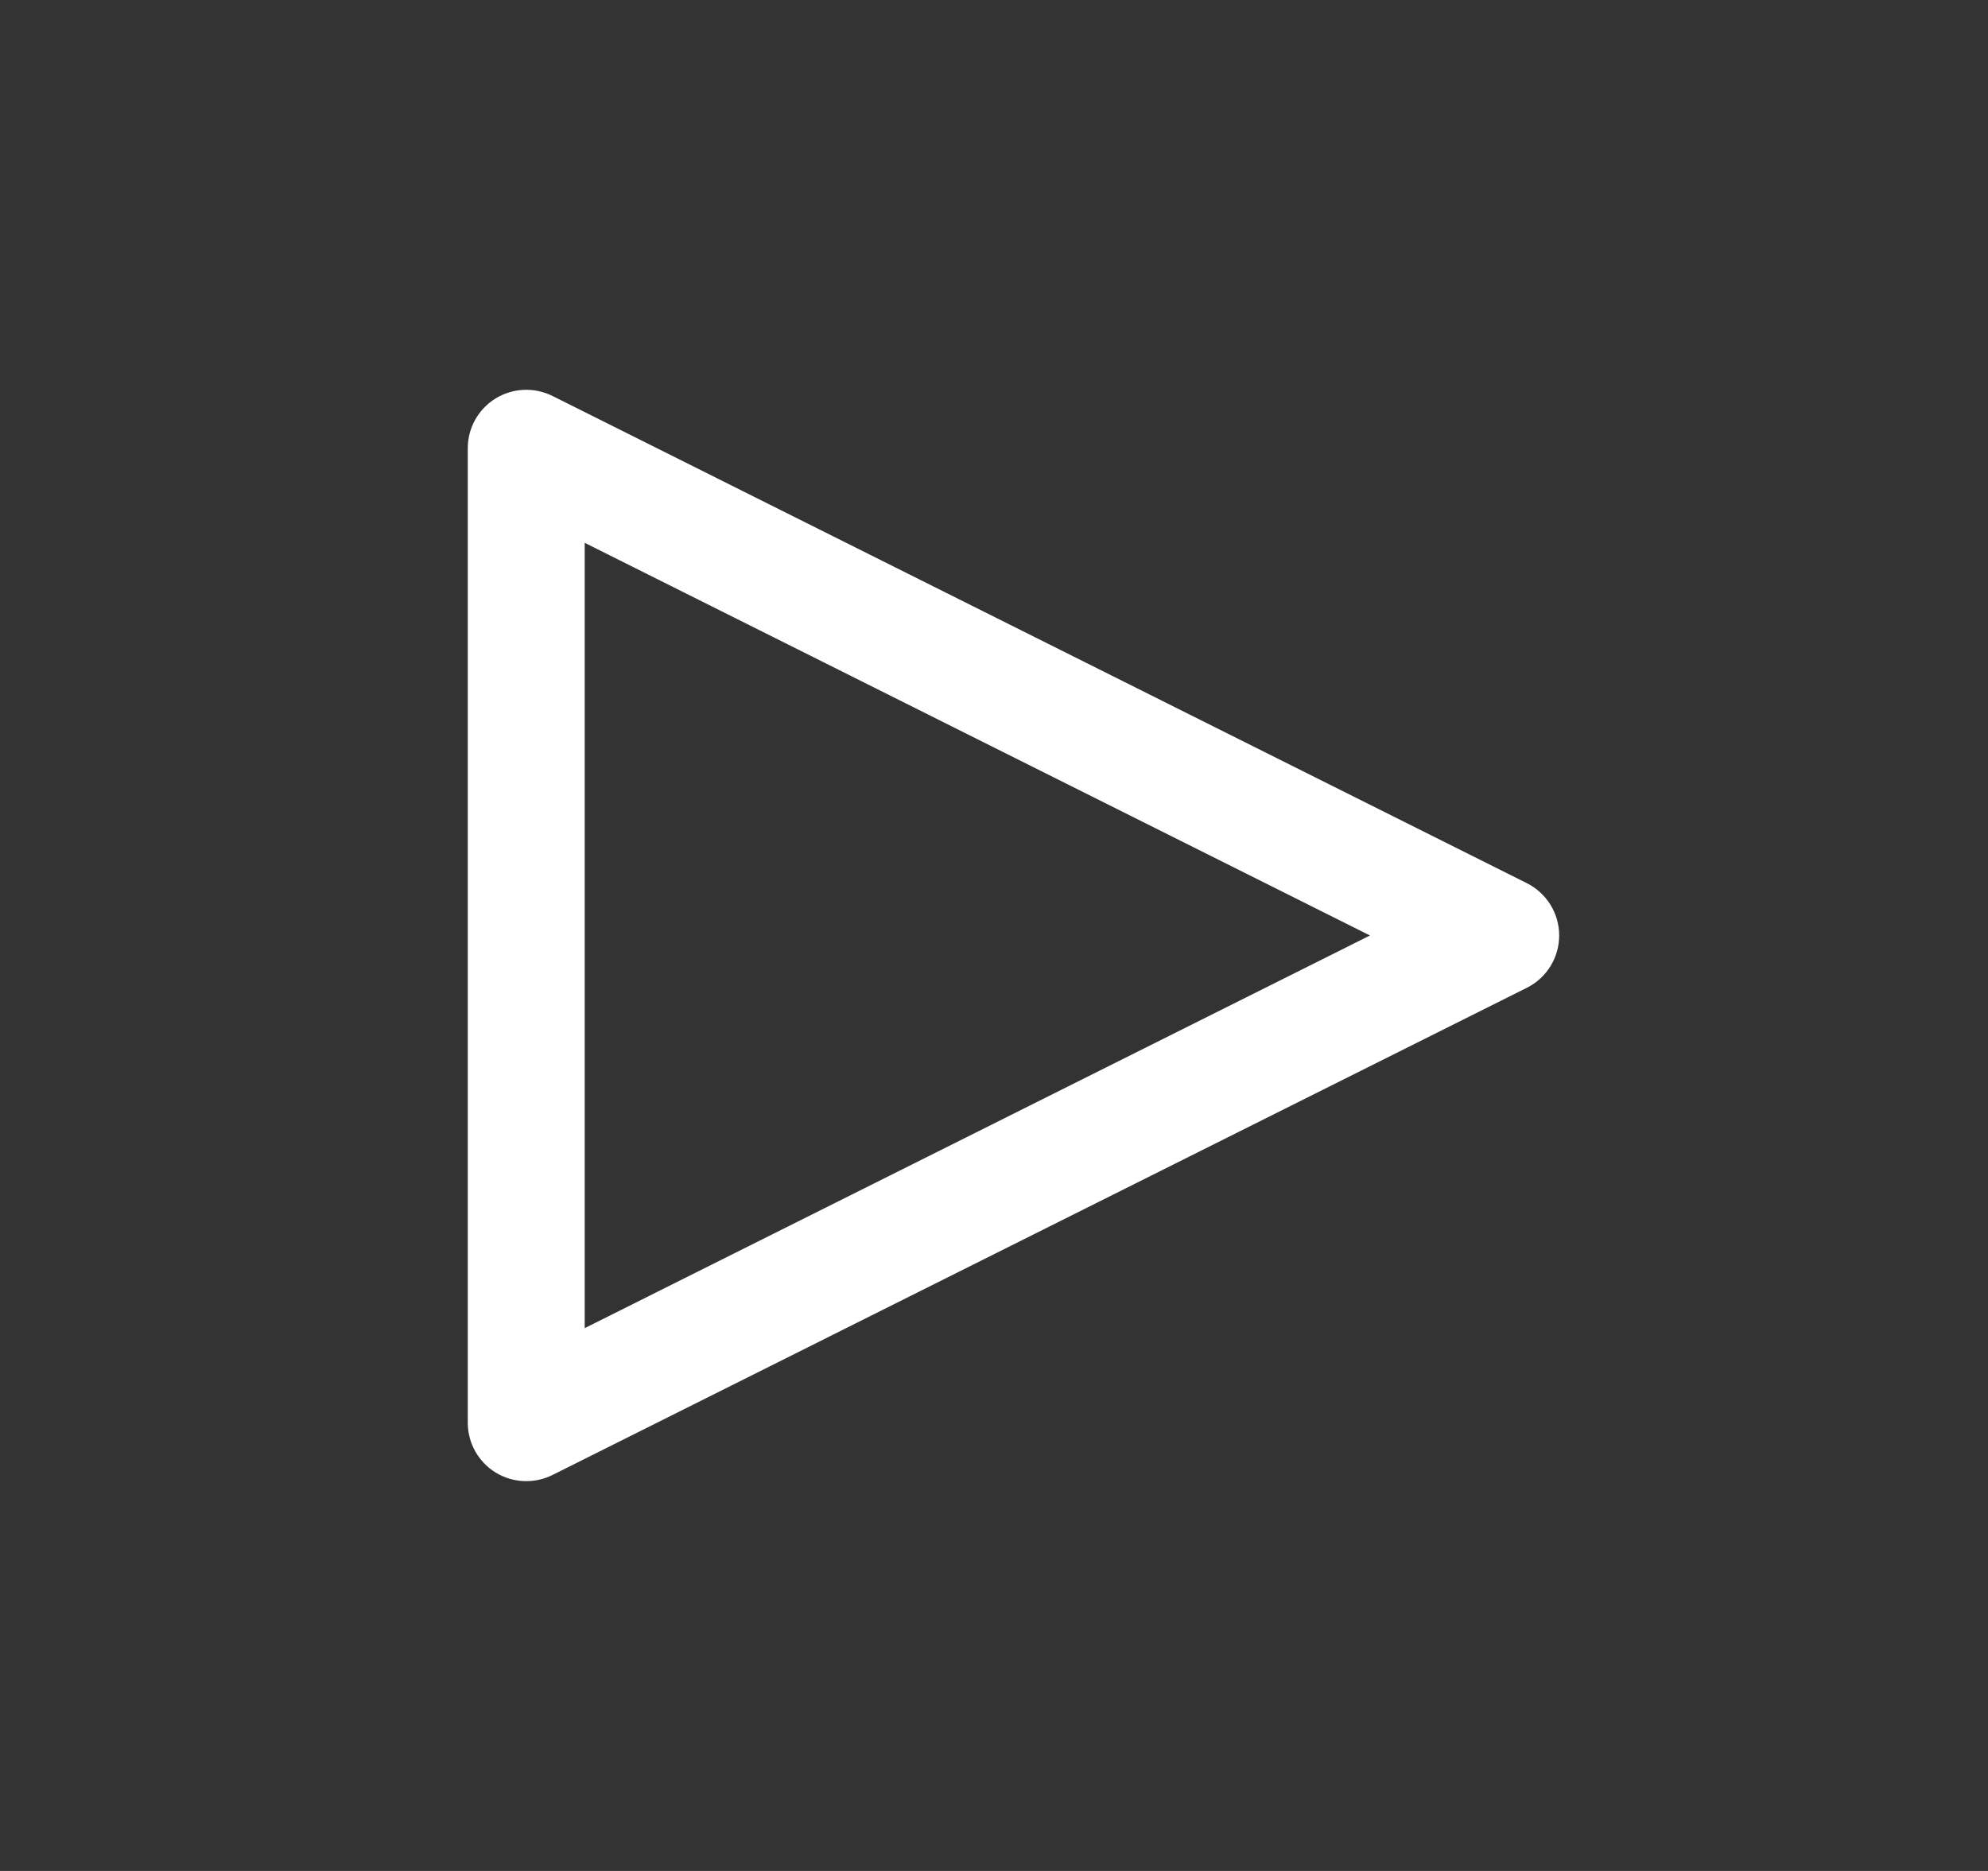 <svg width="17" height="16" viewBox="0 0 17 16" fill="none">
    <rect x="0" y="0" width="17" height="16" fill="#333333" stroke="none"/>
    <path
      fillRule="evenodd"
      clipRule="evenodd"
      d="M4.237 3.408C4.385 3.317 4.569 3.309 4.724 3.386L13.057 7.553C13.226 7.638 13.333 7.811 13.333 8C13.333 8.189 13.226 8.363 13.057 8.447L4.724 12.614C4.569 12.691 4.385 12.683 4.237 12.592C4.09 12.501 4 12.34 4 12.167V3.833C4 3.66 4.09 3.499 4.237 3.408ZM5 4.642V11.358L11.715 8L5 4.642Z"
      fill= "#FFFFFF"
    />
  </svg>
